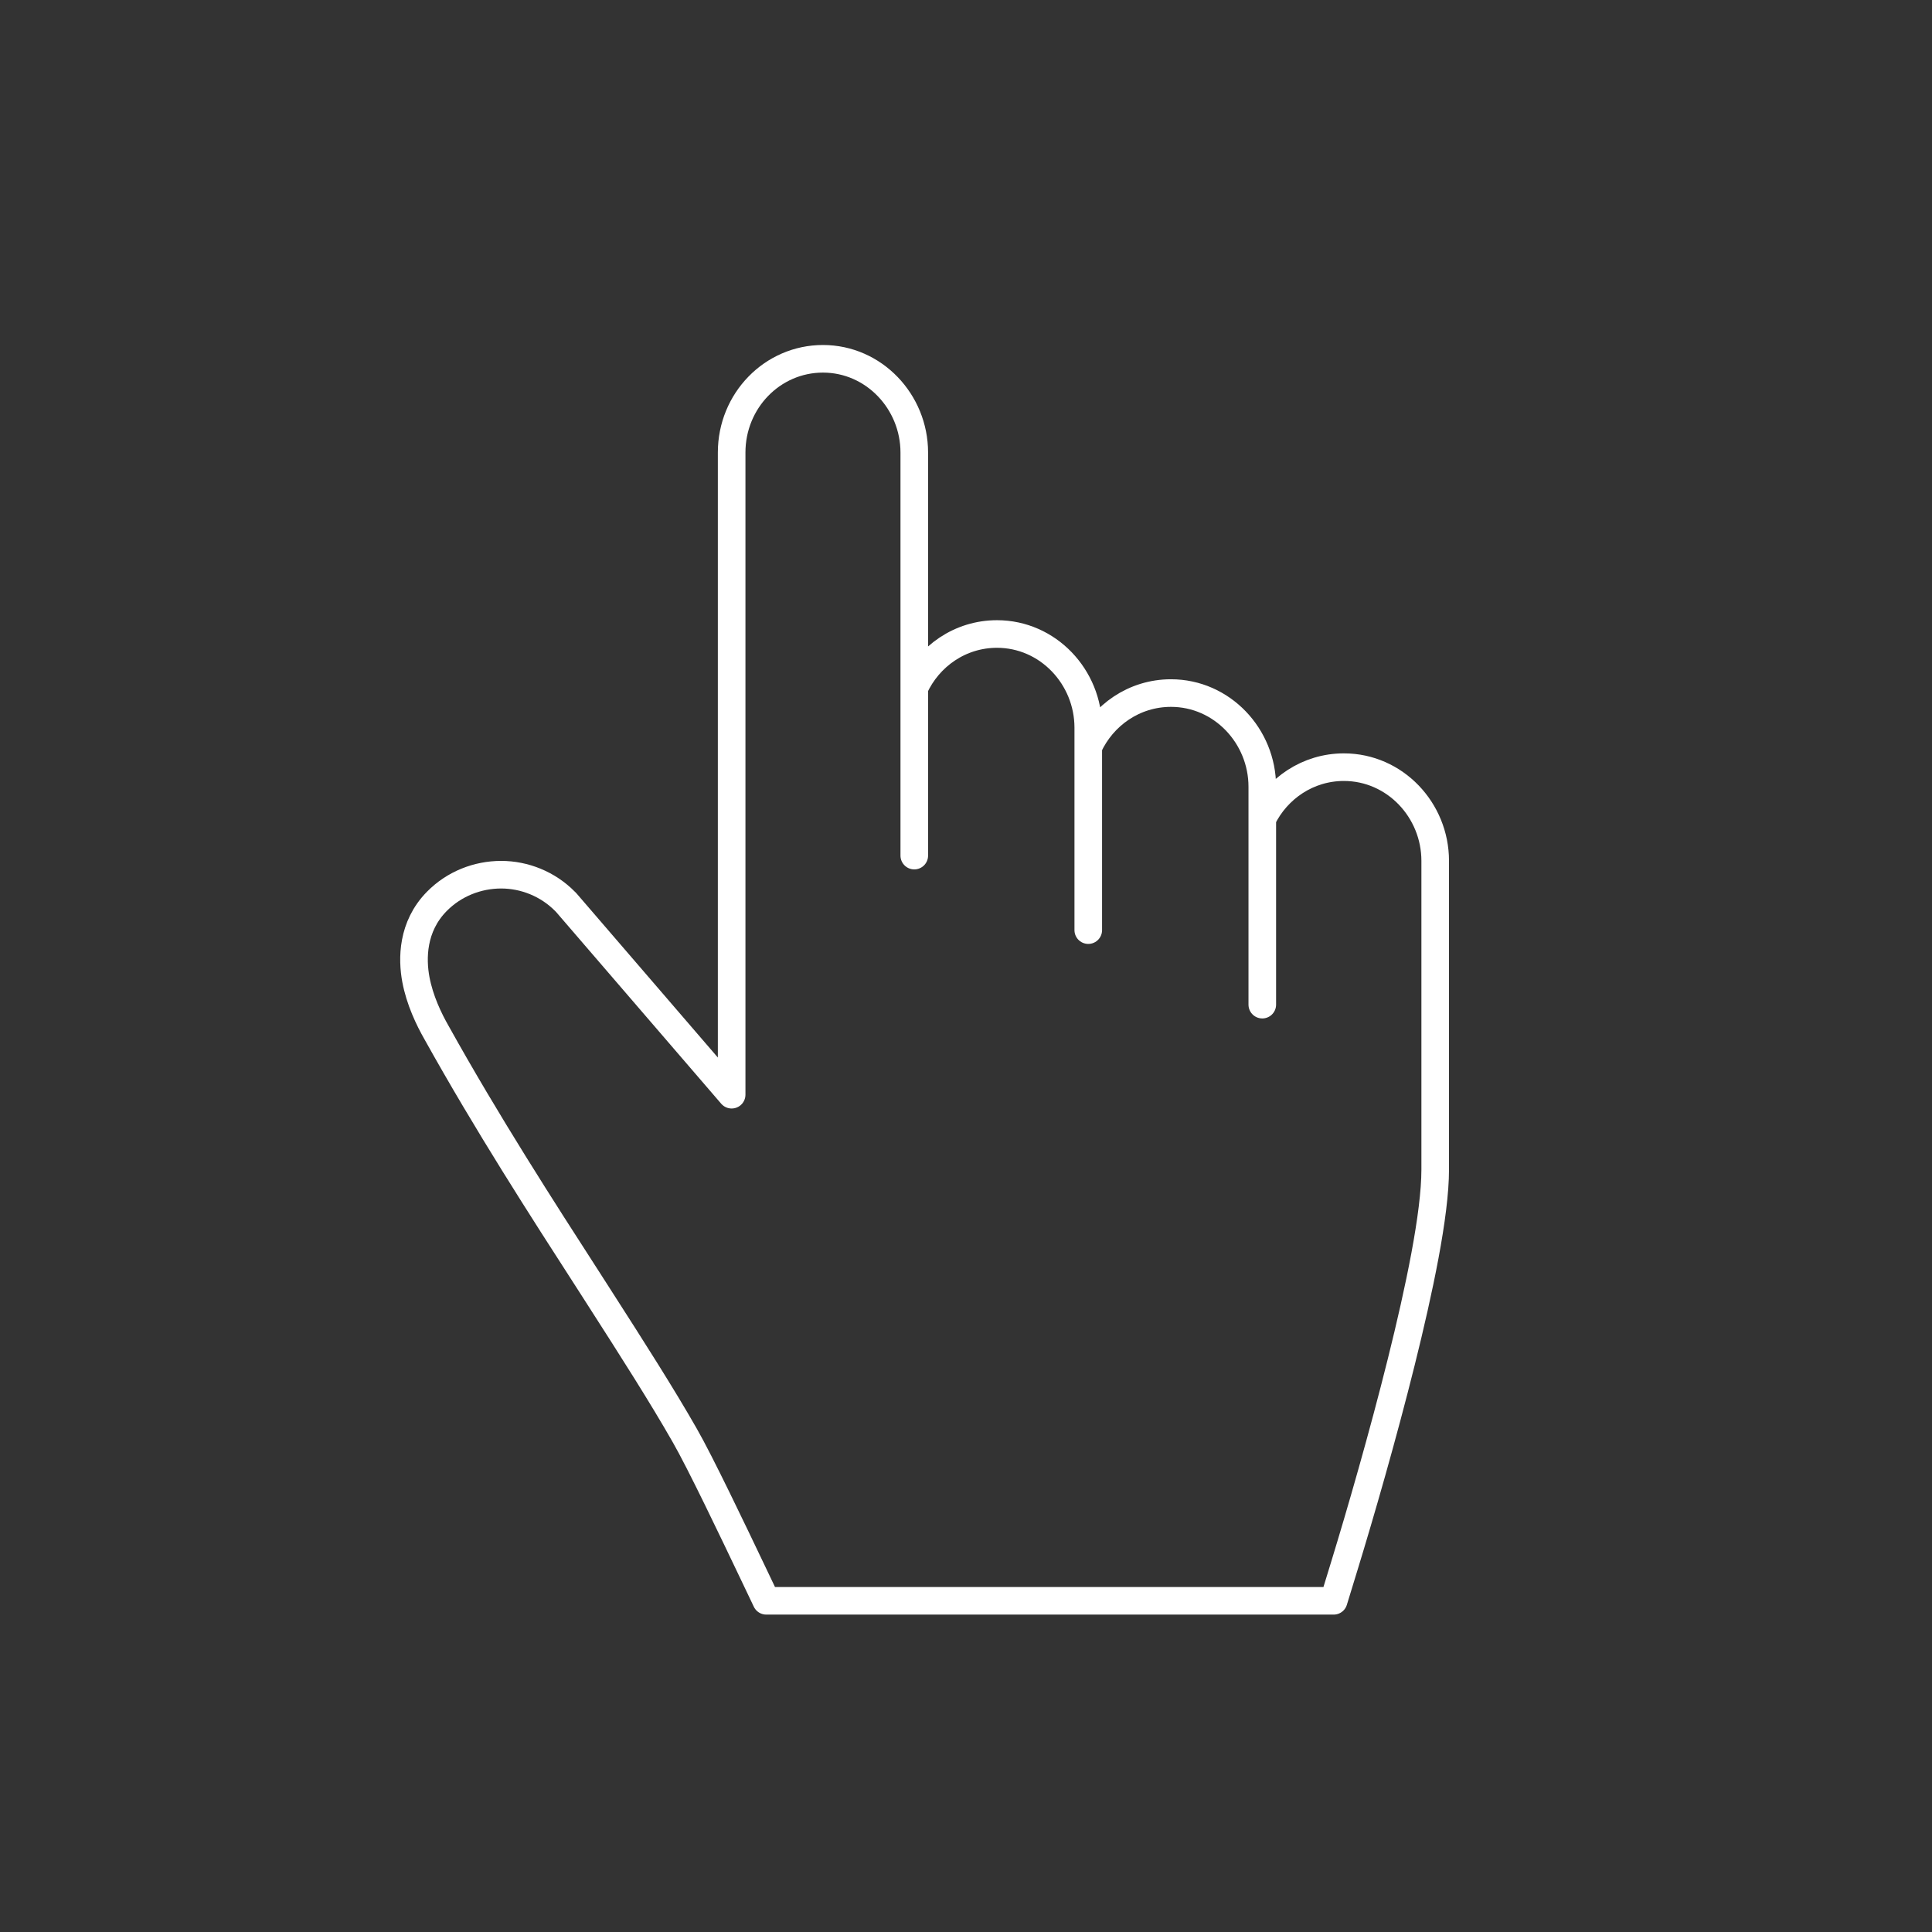 <svg width="70" height="70" viewBox="0 0 70 70" fill="none" xmlns="http://www.w3.org/2000/svg">
<rect x="0" y="0" width="70" height="70" fill="#333333" stroke="none"/>
<path d="M45.735 29.664V28.506C45.735 26.668 44.276 25.111 42.426 25.111C41.097 25.111 39.957 25.91 39.43 27.063M45.735 29.664C46.278 28.556 47.395 27.796 48.692 27.796C50.541 27.796 52 29.352 52 31.19V42.373C52 44.001 51.419 46.741 50.771 49.344C50.102 52.032 49.289 54.84 48.708 56.737L48.321 58H27.764L27.257 56.937C26.559 55.475 25.372 52.985 24.808 52.004L24.805 51.999C23.99 50.57 22.919 48.89 21.748 47.066C21.67 46.944 21.592 46.822 21.513 46.699L21.367 46.472L21.366 46.47C19.627 43.774 17.636 40.683 15.82 37.419C15.537 36.925 15.208 36.237 15.068 35.489C14.929 34.744 14.927 33.575 15.825 32.661C16.455 32.019 17.309 31.692 18.159 31.692C19.002 31.692 19.852 32.028 20.474 32.661L20.515 32.702L26.509 39.663V16.395C26.509 14.522 27.983 13 29.817 13C31.666 13 33.126 14.557 33.126 16.395V24.923M45.735 29.664V36.4M39.43 27.063V26.366C39.43 24.528 37.971 22.971 36.122 22.971C34.792 22.971 33.653 23.77 33.126 24.923M39.43 27.063V33.7M33.126 24.923V31" stroke="white" stroke-linecap="round" stroke-linejoin="round"/>
</svg>
